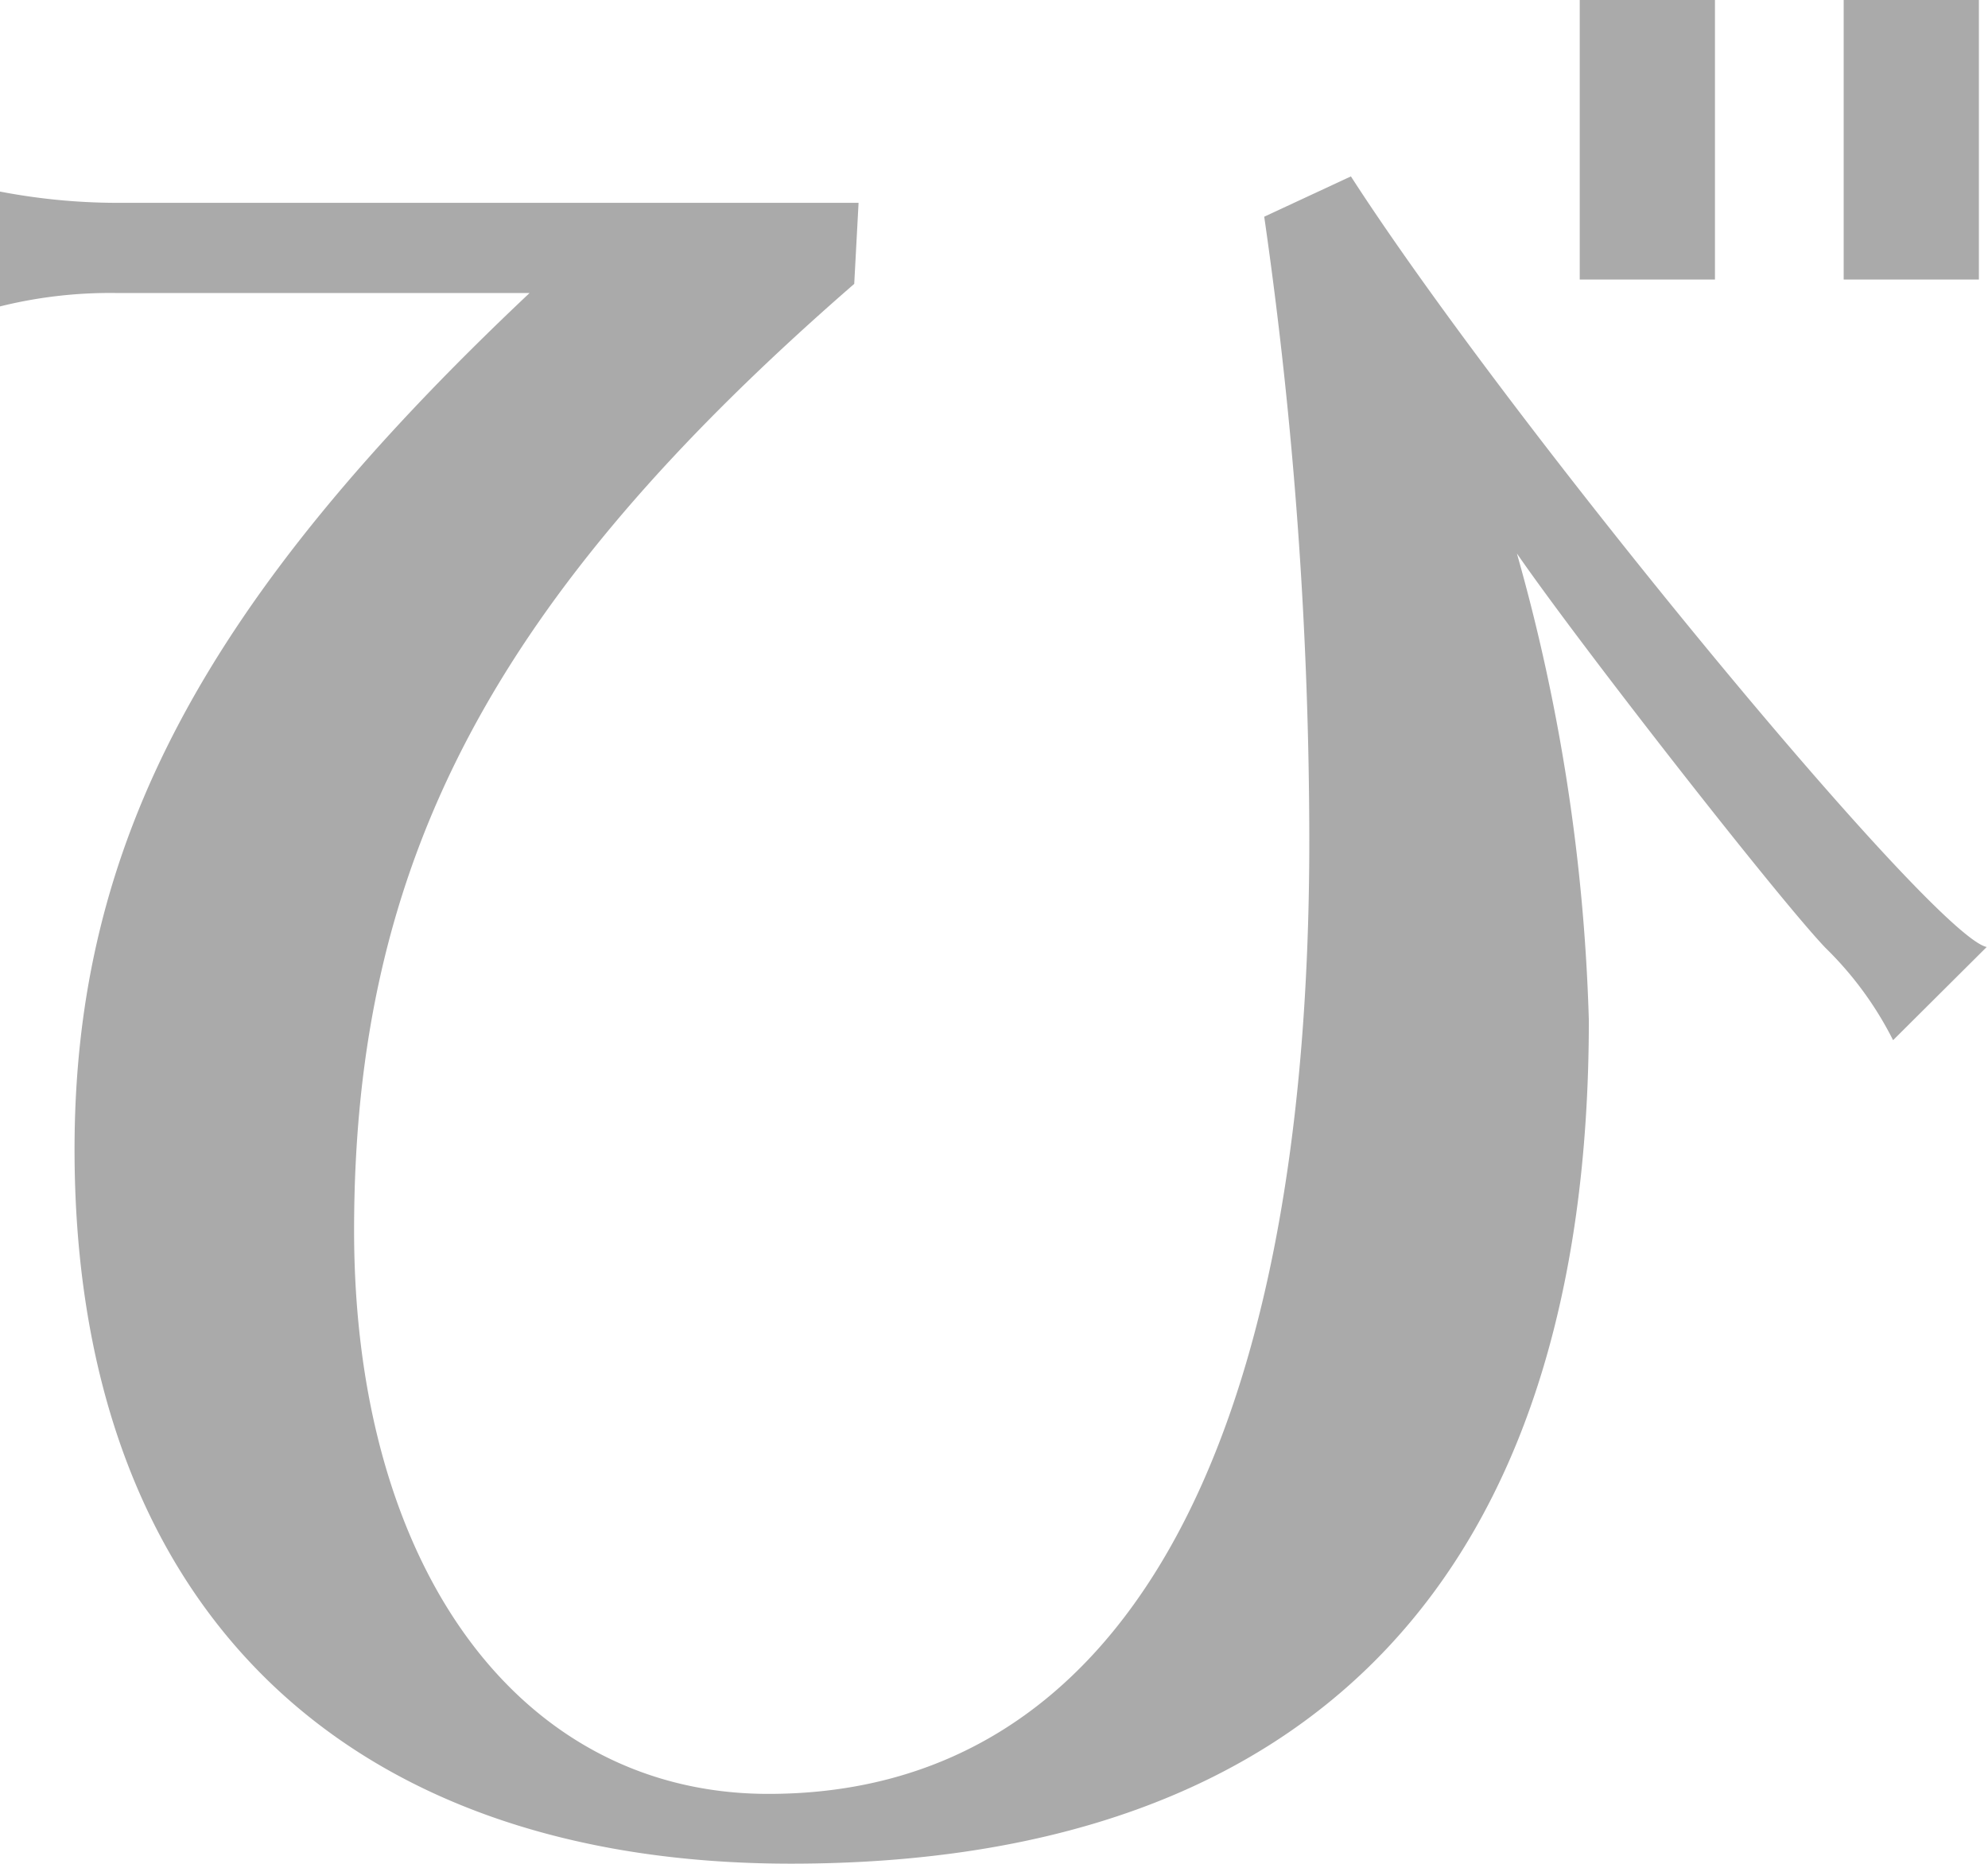 <svg xmlns="http://www.w3.org/2000/svg" viewBox="0 0 45.87 43.01"><defs><style>.cls-1{fill:#aaa;}</style></defs><g id="レイヤー_2" data-name="レイヤー 2"><g id="レイヤー_1-2" data-name="レイヤー 1"><path class="cls-1" d="M19.71,6.55C11.39,13.78,8.17,19.86,8.17,28.39c0,7.8,3.84,13,9.56,13,8.06,0,12.48-7.8,12.48-22A101.33,101.33,0,0,0,29.17,5l2-.93c3.69,5.72,13.42,17.52,14.67,17.78L43.68,24a8,8,0,0,0-1.56-2.13c-1.09-1.14-5.67-7-7.12-9.1a44,44,0,0,1,1.66,10.77C36.66,36.3,30.32,43,18.25,43,7.8,43,1.72,36.92,1.72,26.52c0-7.07,3-12.69,10.5-19.76H2.65A10.53,10.53,0,0,0,0,7.07V4.42a14.43,14.43,0,0,0,2.65.26H19.81ZM39.57,0V6.45H36.45V0Zm6.09,0V6.45H42.54V0Z"/></g></g></svg>
